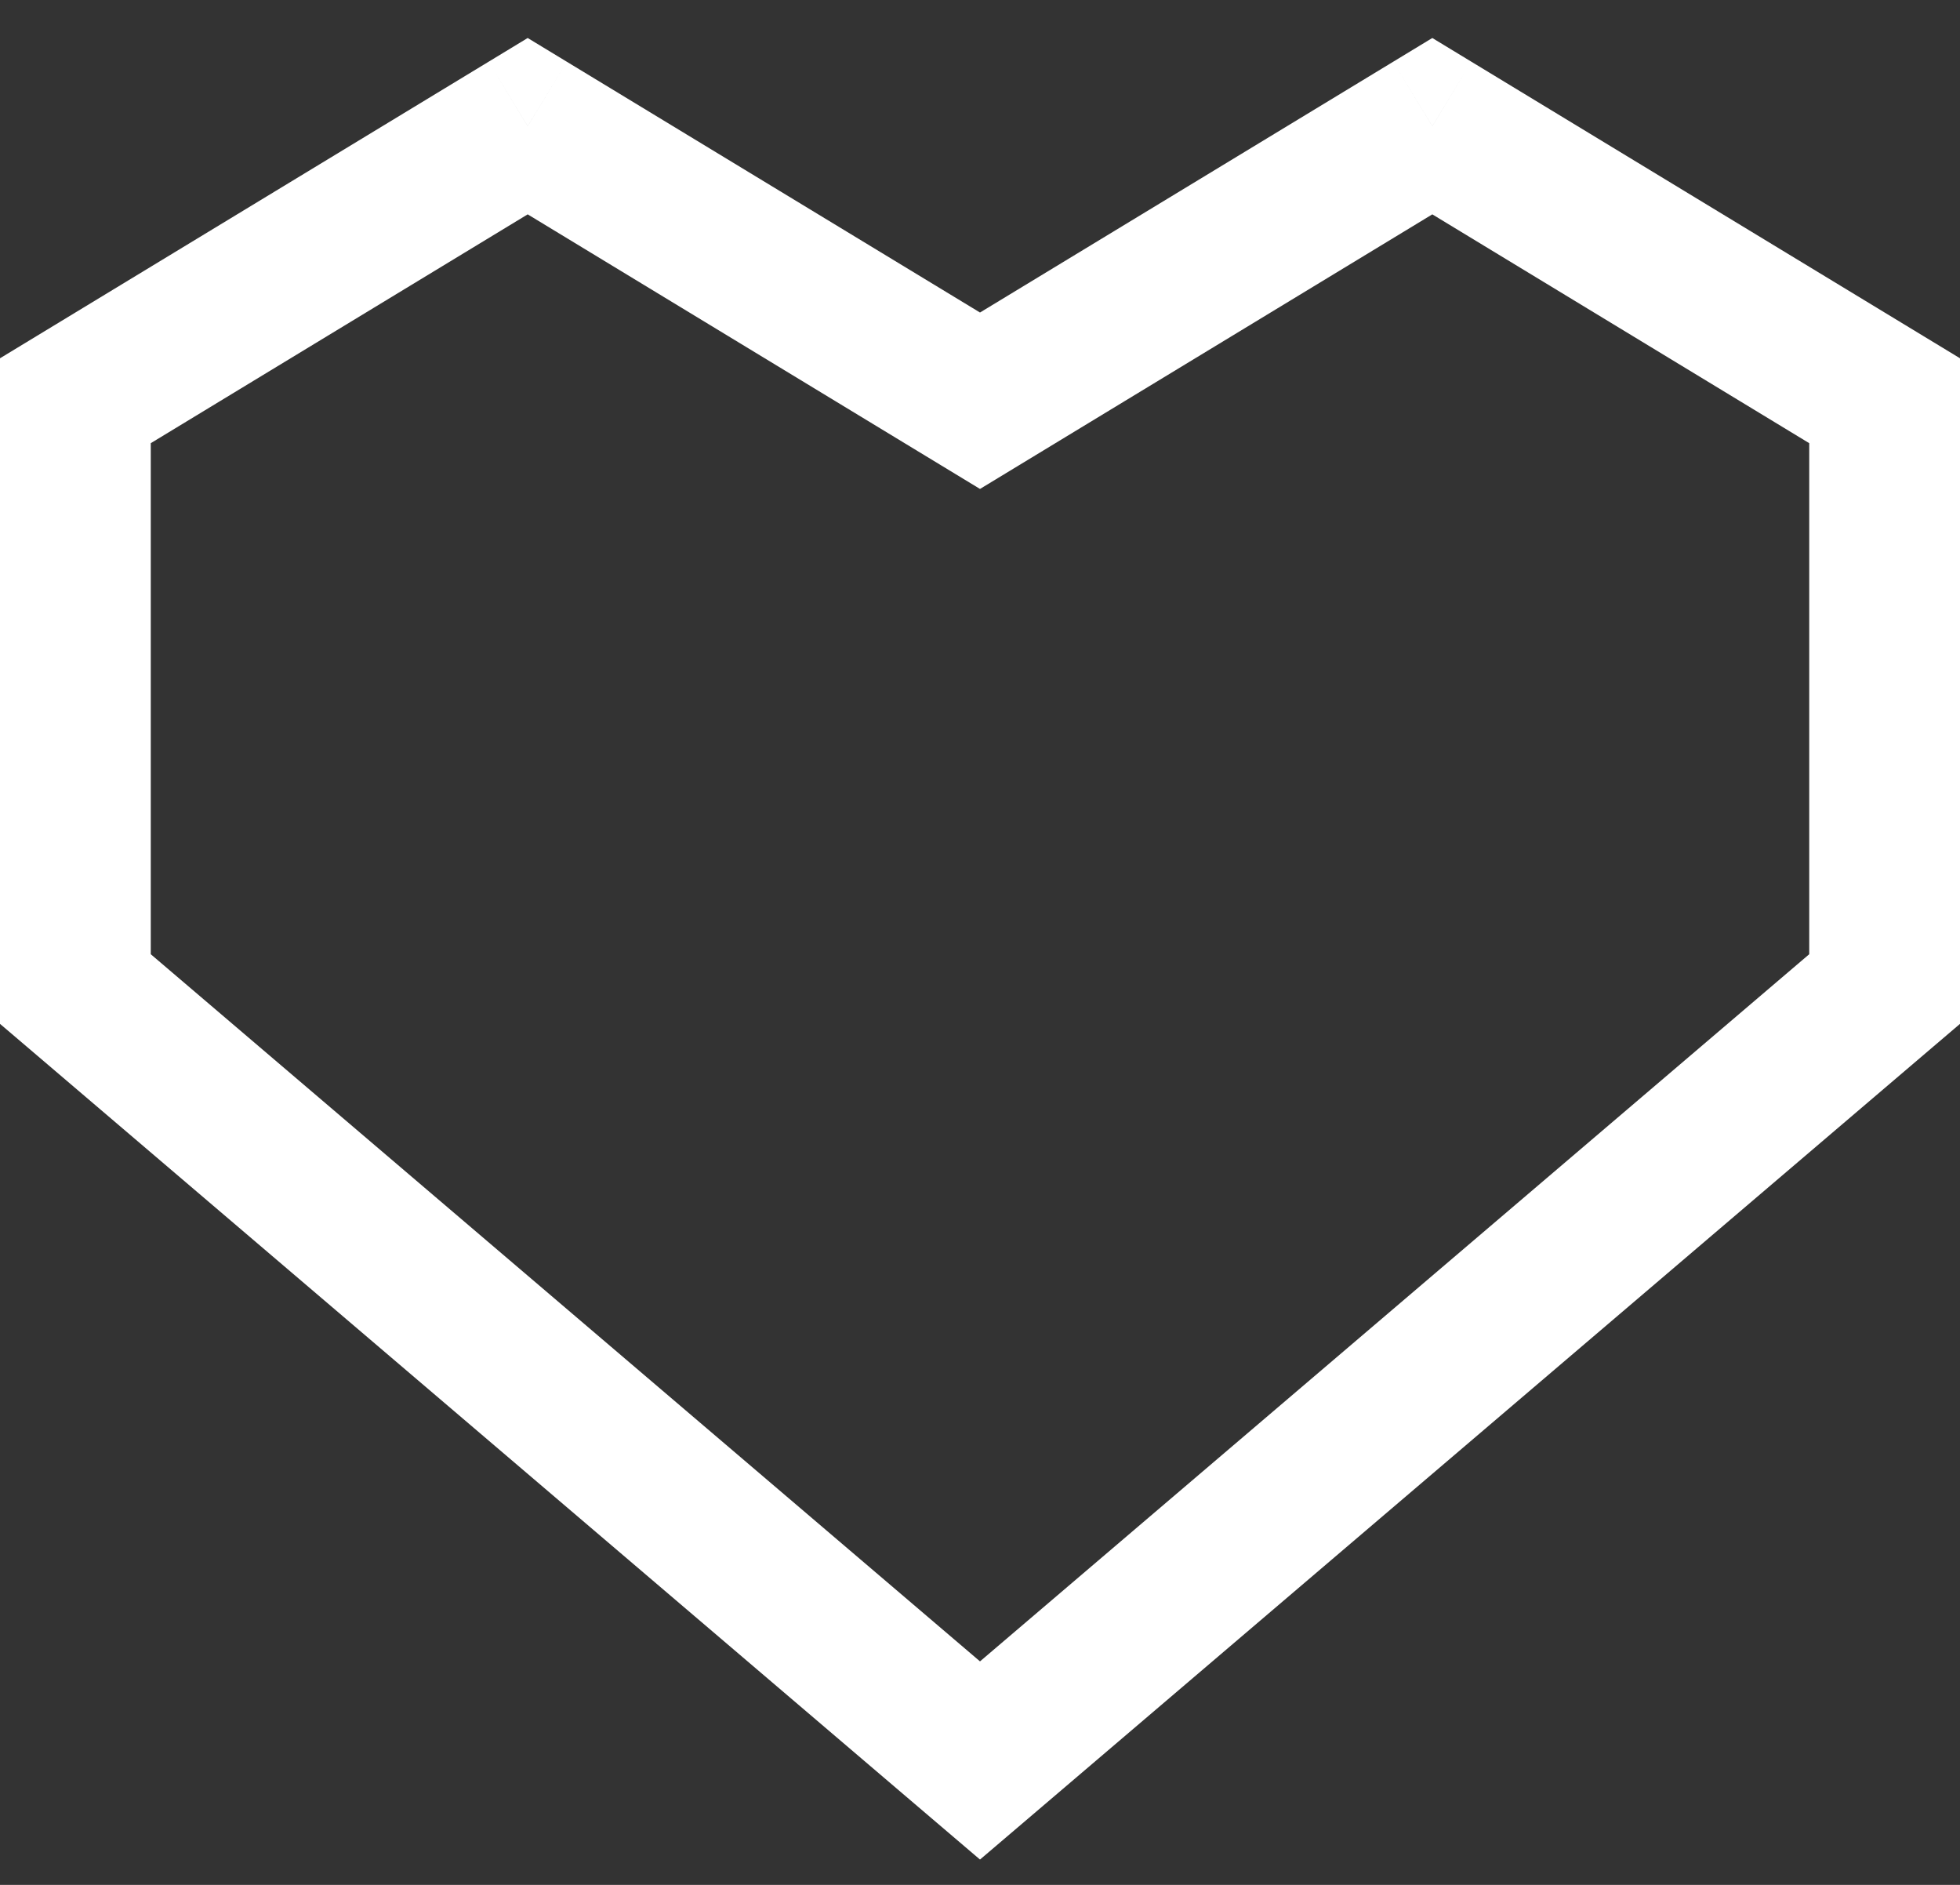
<svg width="26" height="25" viewBox="0 0 26 25" fill="none" xmlns="http://www.w3.org/2000/svg">
<rect x="0" y="0" width="26" height="25" fill="#333333" stroke="none"/>
<path d="M7 1.673L7.519 0.819L7 0.504L6.481 0.819L7 1.673ZM13 5.315L12.481 6.17L13 6.485L13.519 6.17L13 5.315ZM1 5.315L0.481 4.46L0 4.752V5.315H1ZM1 13.118H0V13.58L0.351 13.879L1 13.118ZM13 23.35L12.351 24.111L13 24.664L13.649 24.111L13 23.35ZM25 13.118L25.649 13.879L26 13.58V13.118H25ZM25 5.315H26V4.752L25.519 4.46L25 5.315ZM19 1.673L19.519 0.819L19 0.504L18.481 0.819L19 1.673ZM6.481 2.528L12.481 6.17L13.519 4.46L7.519 0.819L6.481 2.528ZM1.519 6.17L7.519 2.528L6.481 0.819L0.481 4.46L1.519 6.17ZM2 13.118V5.315H0V13.118H2ZM13.649 22.589L1.649 12.357L0.351 13.879L12.351 24.111L13.649 22.589ZM13.649 24.111L25.649 13.879L24.351 12.357L12.351 22.589L13.649 24.111ZM26 13.118V5.315H24V13.118H26ZM25.519 4.46L19.519 0.819L18.481 2.528L24.481 6.17L25.519 4.46ZM18.481 0.819L12.481 4.46L13.519 6.17L19.519 2.528L18.481 0.819Z" fill="white"/>
</svg>
